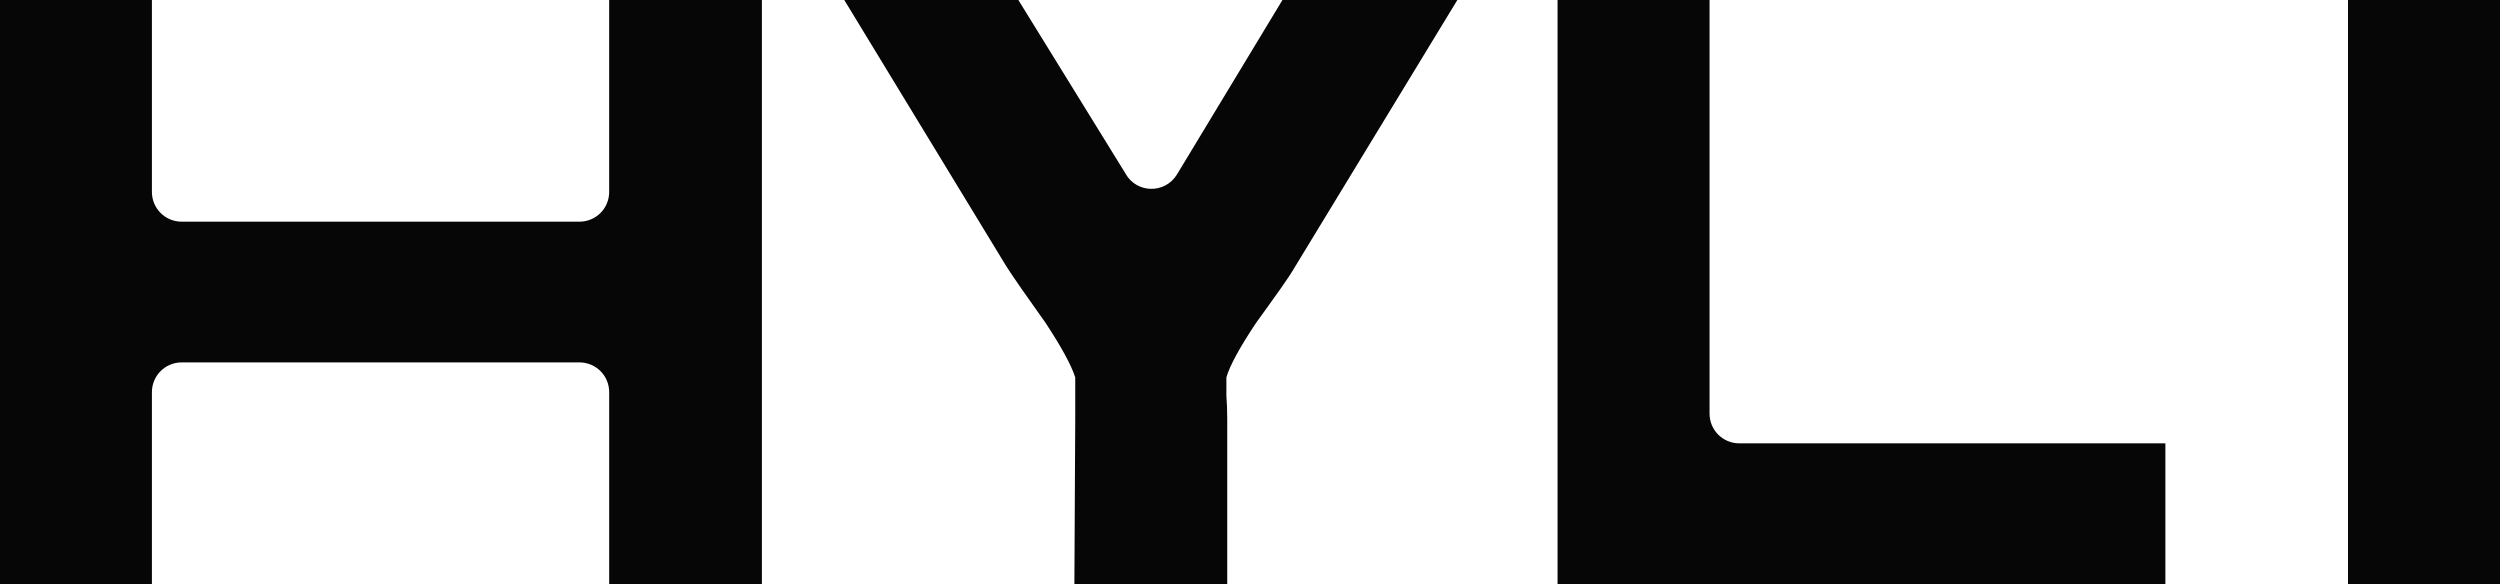 <?xml version="1.0" encoding="UTF-8"?>
<svg id="Calque_1" data-name="Calque 1" xmlns="http://www.w3.org/2000/svg" viewBox="0 0 556.9 130.11">
  <defs>
    <style>
      .cls-1 {
        fill: #060606;
      }
    </style>
  </defs>
  <path class="cls-1" d="M262.22,38.8s-.05.08-.08.13c-2.67,4.26-8.89,4.17-11.39-.2-.02-.04-.05-.08-.07-.13L226.85,0h-38.78l36.13,59.37c1.51,2.35,4.41,6.53,8.7,12.54,3.53,5.36,5.74,9.41,6.62,12.15v9.41l-.19,36.64h34.05v-36.64c0-2.09-.07-3.85-.19-5.29v-4.12c.76-2.61,2.96-6.66,6.62-12.15l2.27-3.14c.76-1.04,1.83-2.55,3.22-4.51,1.39-1.96,2.46-3.59,3.22-4.9L324.64,0h-38.96l-23.46,38.8Z"/>
  <path class="cls-1" d="M380.82,0h-33.86v130.11h135.4v-31.35h-94.92c-3.66,0-6.62-2.96-6.62-6.62V0Z"/>
  <rect class="cls-1" x="523.04" width="33.86" height="130.11"/>
  <path class="cls-1" d="M129.09,49.38H40.46c-3.66,0-6.62-2.96-6.62-6.62V0H0v130.11h33.84v-42.76c0-3.66,2.96-6.62,6.62-6.62h88.62c3.66,0,6.62,2.96,6.62,6.62v42.76h34.02V0h-34.02v42.76c0,3.66-2.96,6.62-6.62,6.62Z"/>
</svg>